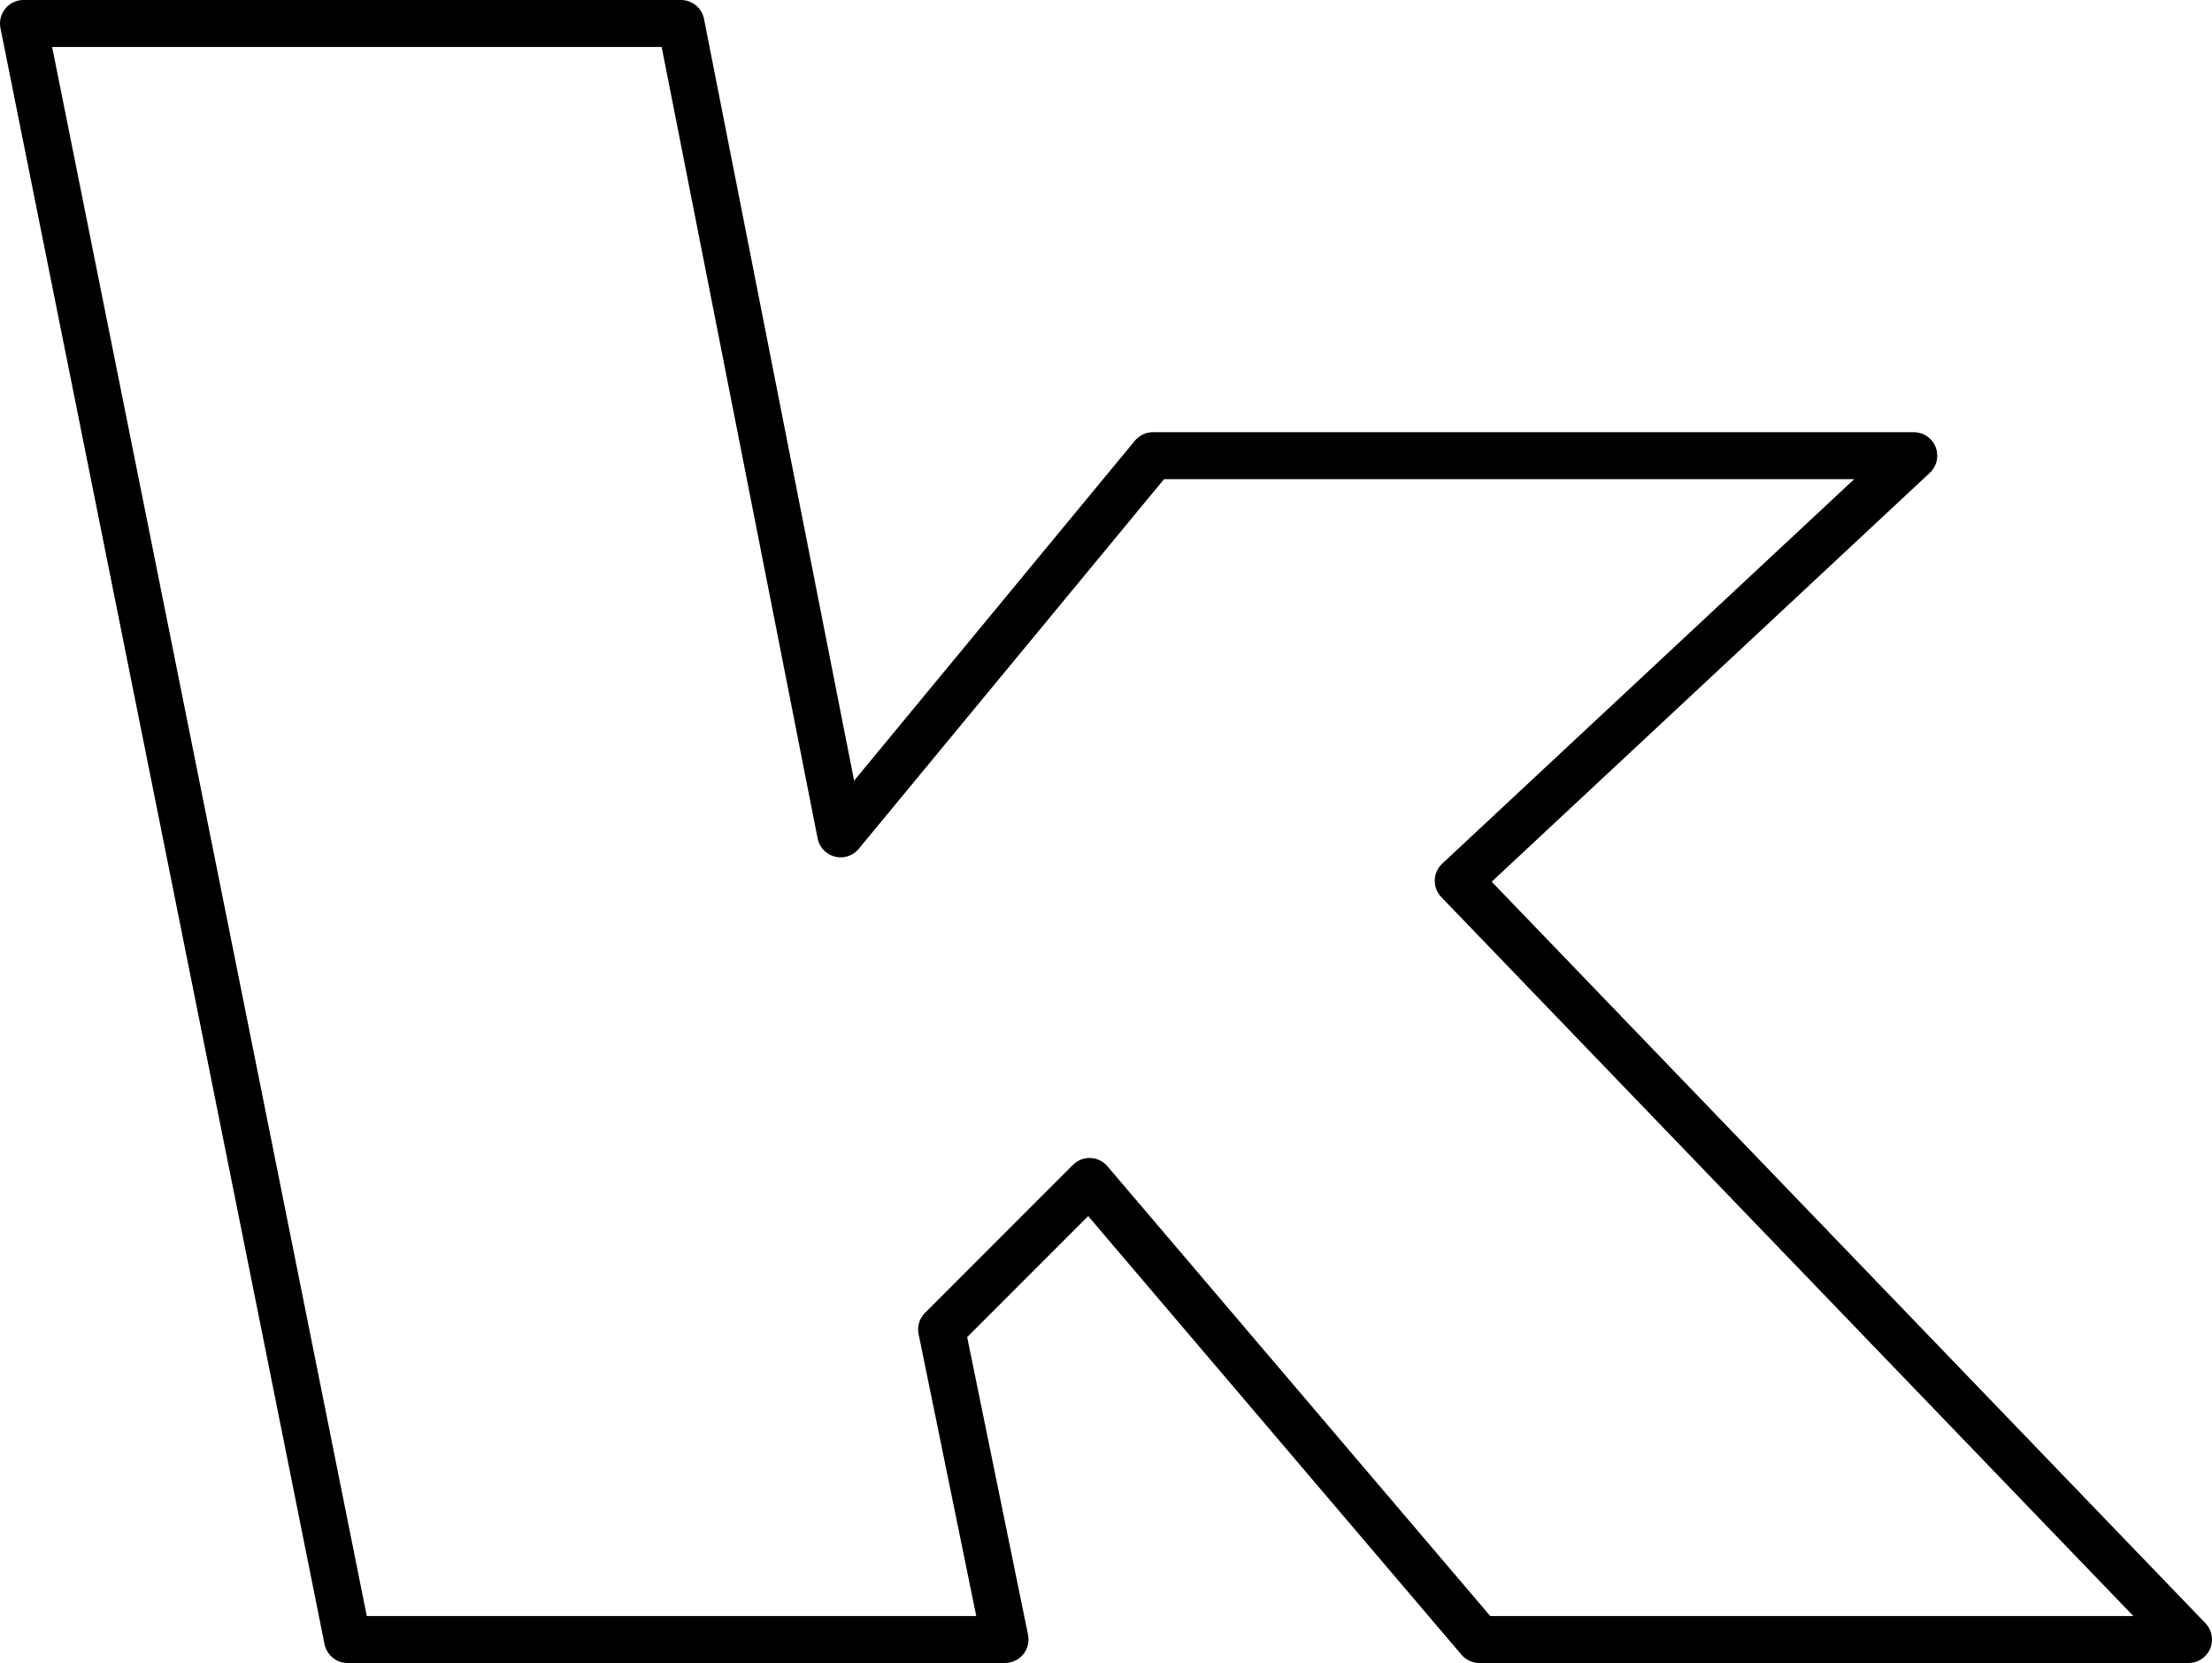 <?xml version="1.0" encoding="UTF-8" standalone="no"?>
<svg xmlns:xlink="http://www.w3.org/1999/xlink" height="35.4px" width="47.1px" xmlns="http://www.w3.org/2000/svg">
  <g transform="matrix(1.0, 0.0, 0.0, 1.0, -219.5, -152.9)">
    <path d="M220.0 153.4 L234.0 153.4 237.4 170.65 244.05 162.6 260.25 162.6 250.55 171.65 266.1 187.8 251.0 187.8 242.7 178.05 239.55 181.2 240.9 187.8 226.9 187.8 220.0 153.4 Z" fill="none" stroke="#000000" stroke-linecap="round" stroke-linejoin="round" stroke-width="1.0"/>
  </g>
</svg>
